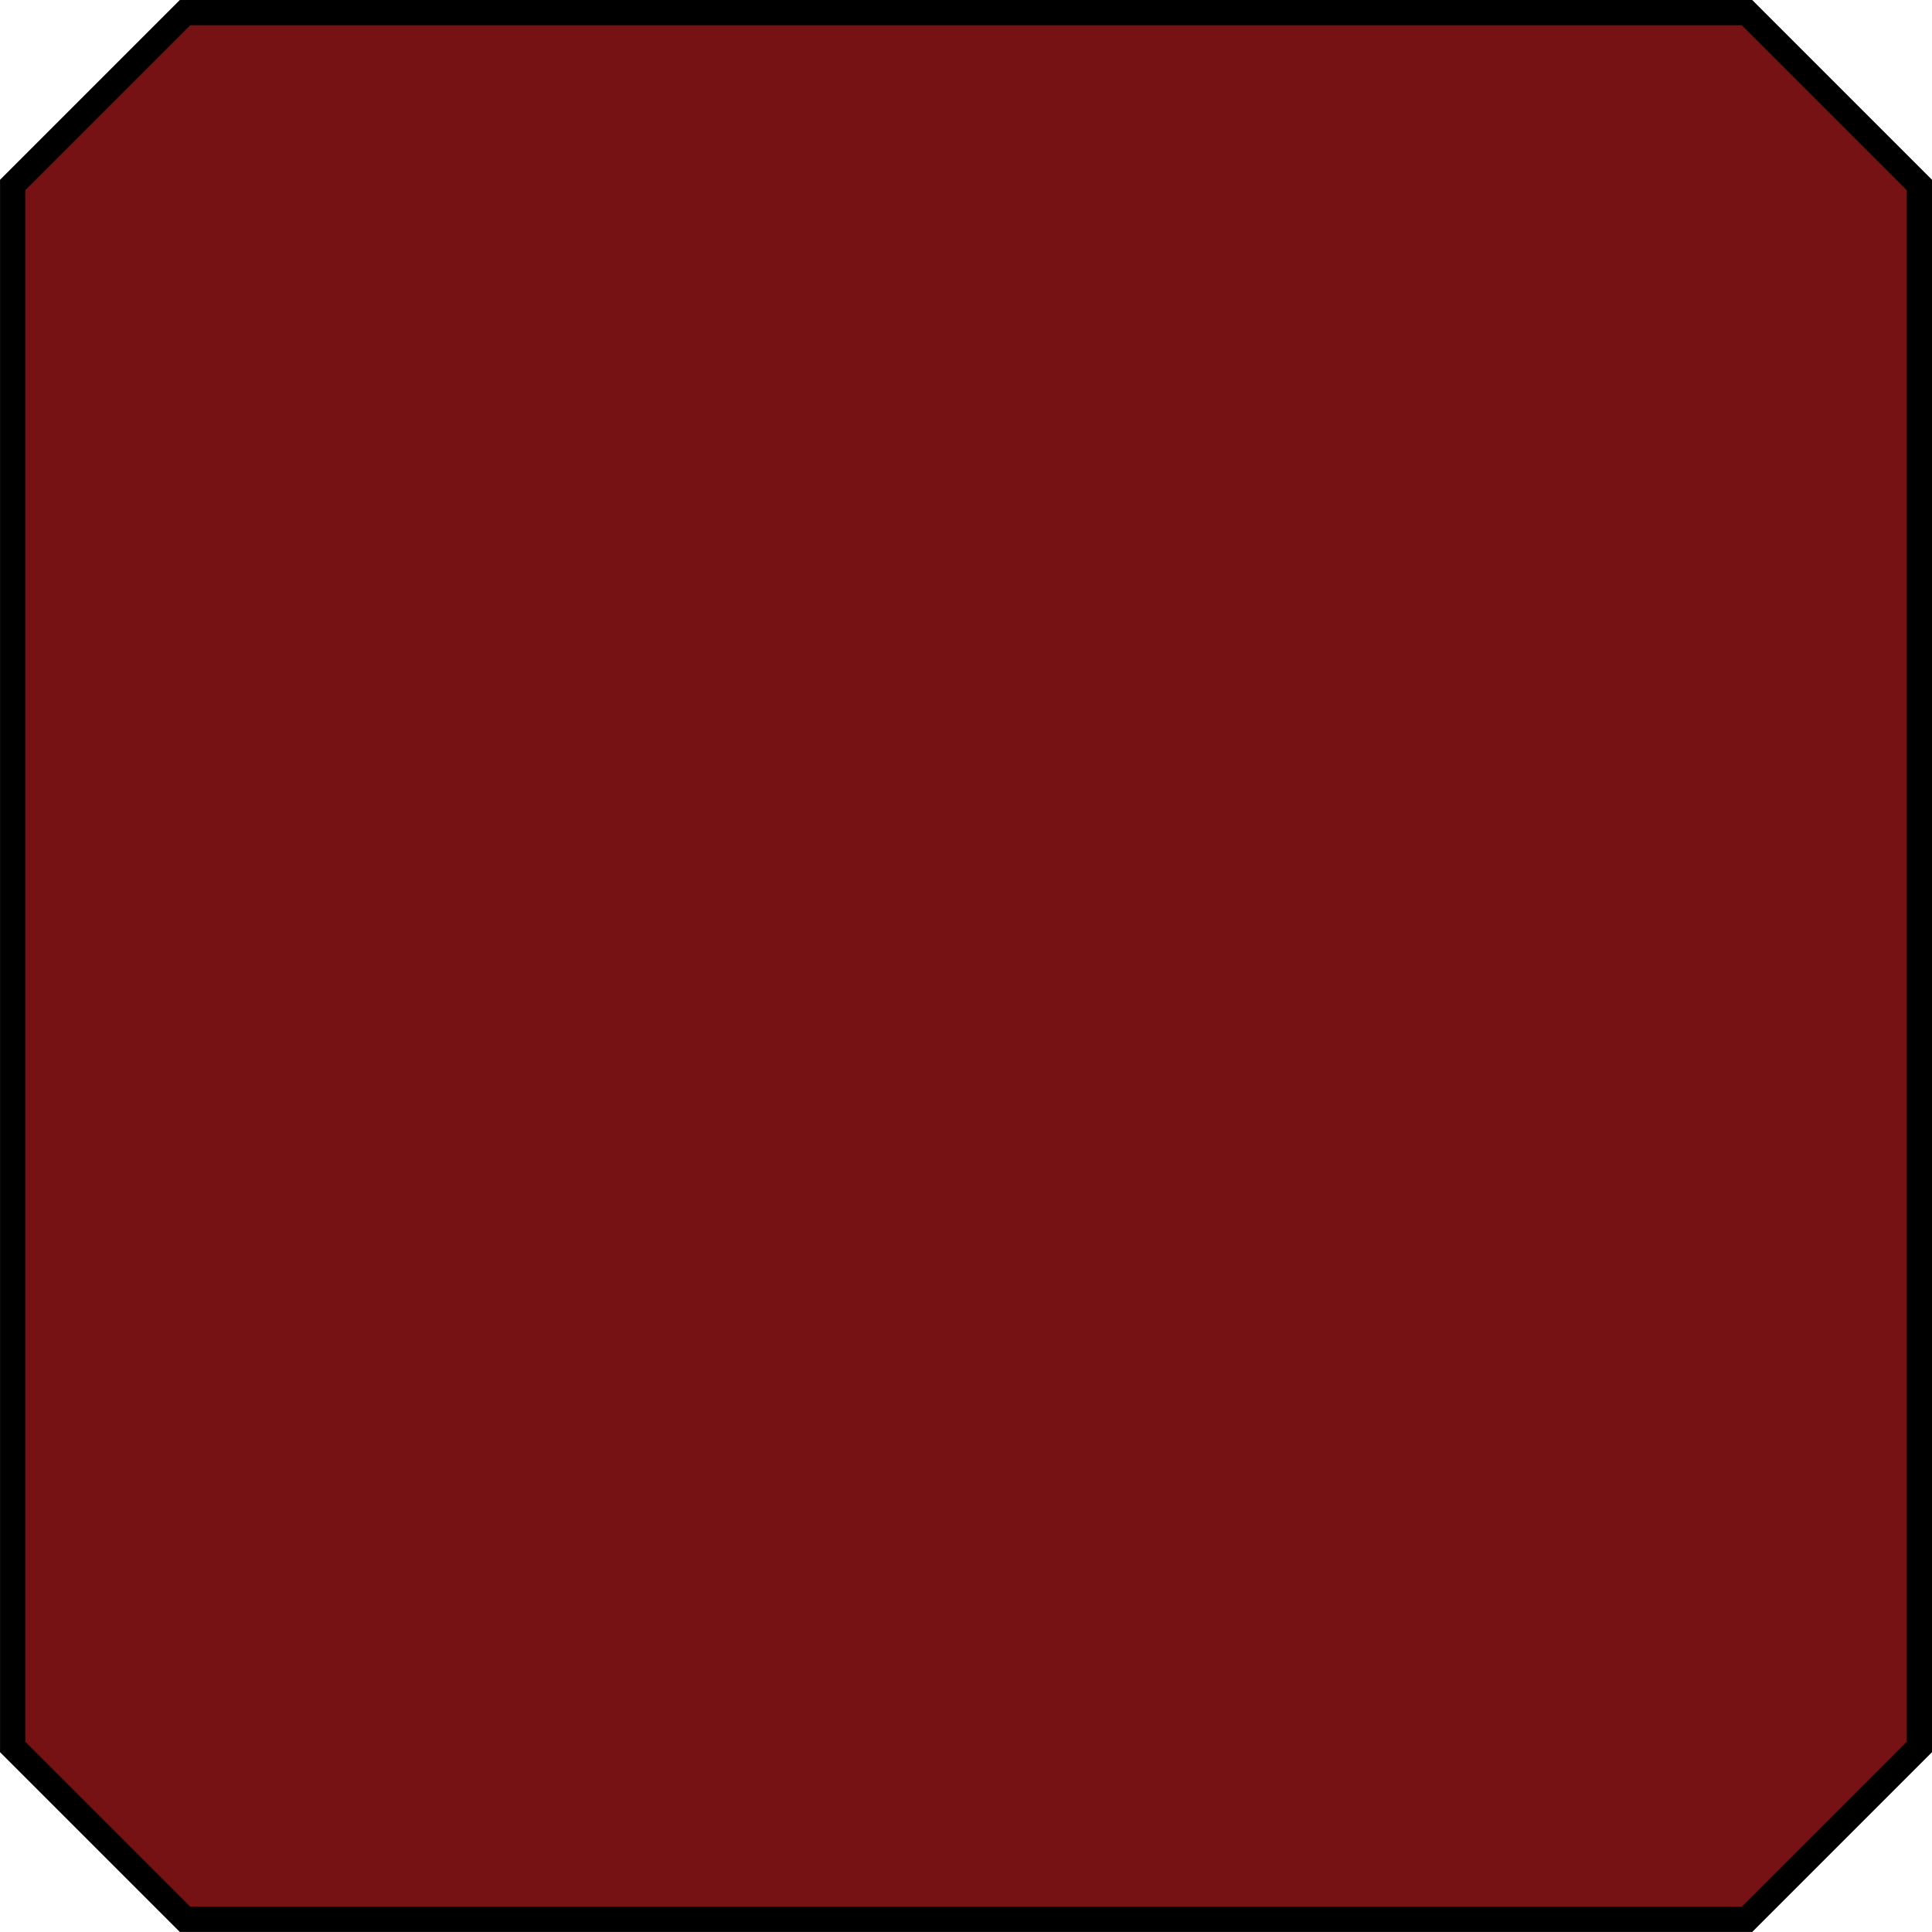 <?xml version="1.0" encoding="UTF-8" standalone="no"?>
<!-- Created with Inkscape (http://www.inkscape.org/) -->

<svg
        xmlns:dc="http://purl.org/dc/elements/1.1/"
        xmlns:cc="http://creativecommons.org/ns#"
        xmlns:rdf="http://www.w3.org/1999/02/22-rdf-syntax-ns#"
        xmlns:svg="http://www.w3.org/2000/svg"
        xmlns="http://www.w3.org/2000/svg"
        xmlns:sodipodi="http://sodipodi.sourceforge.net/DTD/sodipodi-0.dtd"
        xmlns:inkscape="http://www.inkscape.org/namespaces/inkscape"
        width="21.591mm"
        height="21.591mm"
        viewBox="0 0 76.502 76.502"
        id="svg2"
        version="1.1"
        inkscape:version="0.91 r13725"
        sodipodi:docname="narrative-border.svg">
    <defs
            id="defs4"/>
    <sodipodi:namedview
            id="base"
            pagecolor="#ffffff"
            bordercolor="#666666"
            borderopacity="1.0"
            inkscape:pageopacity="0.0"
            inkscape:pageshadow="2"
            inkscape:zoom="2.49"
            inkscape:cx="1.7994607"
            inkscape:cy="18.259457"
            inkscape:document-units="px"
            inkscape:current-layer="layer1"
            showgrid="false"
            fit-margin-top="0"
            fit-margin-left="0"
            fit-margin-right="0"
            fit-margin-bottom="0"
            inkscape:window-width="1280"
            inkscape:window-height="698"
            inkscape:window-x="0"
            inkscape:window-y="1"
            inkscape:window-maximized="1"/>
    <g
            inkscape:label="Layer 1"
            inkscape:groupmode="layer"
            id="layer1"
            transform="translate(-3.114,-4.874)">
        <path
                style="fill:#761213;fill-opacity:1;stroke:#000000;stroke-opacity:1"
                d="m 10.442,5.374 61.847,0 6.827,6.827 0,61.847 -6.827,6.827 -61.847,0 -6.827,-6.827 0,-61.847 z"
                id="rect4139"
                inkscape:connector-curvature="0"
                sodipodi:nodetypes="ccccccccc"/>
    </g>
</svg>
